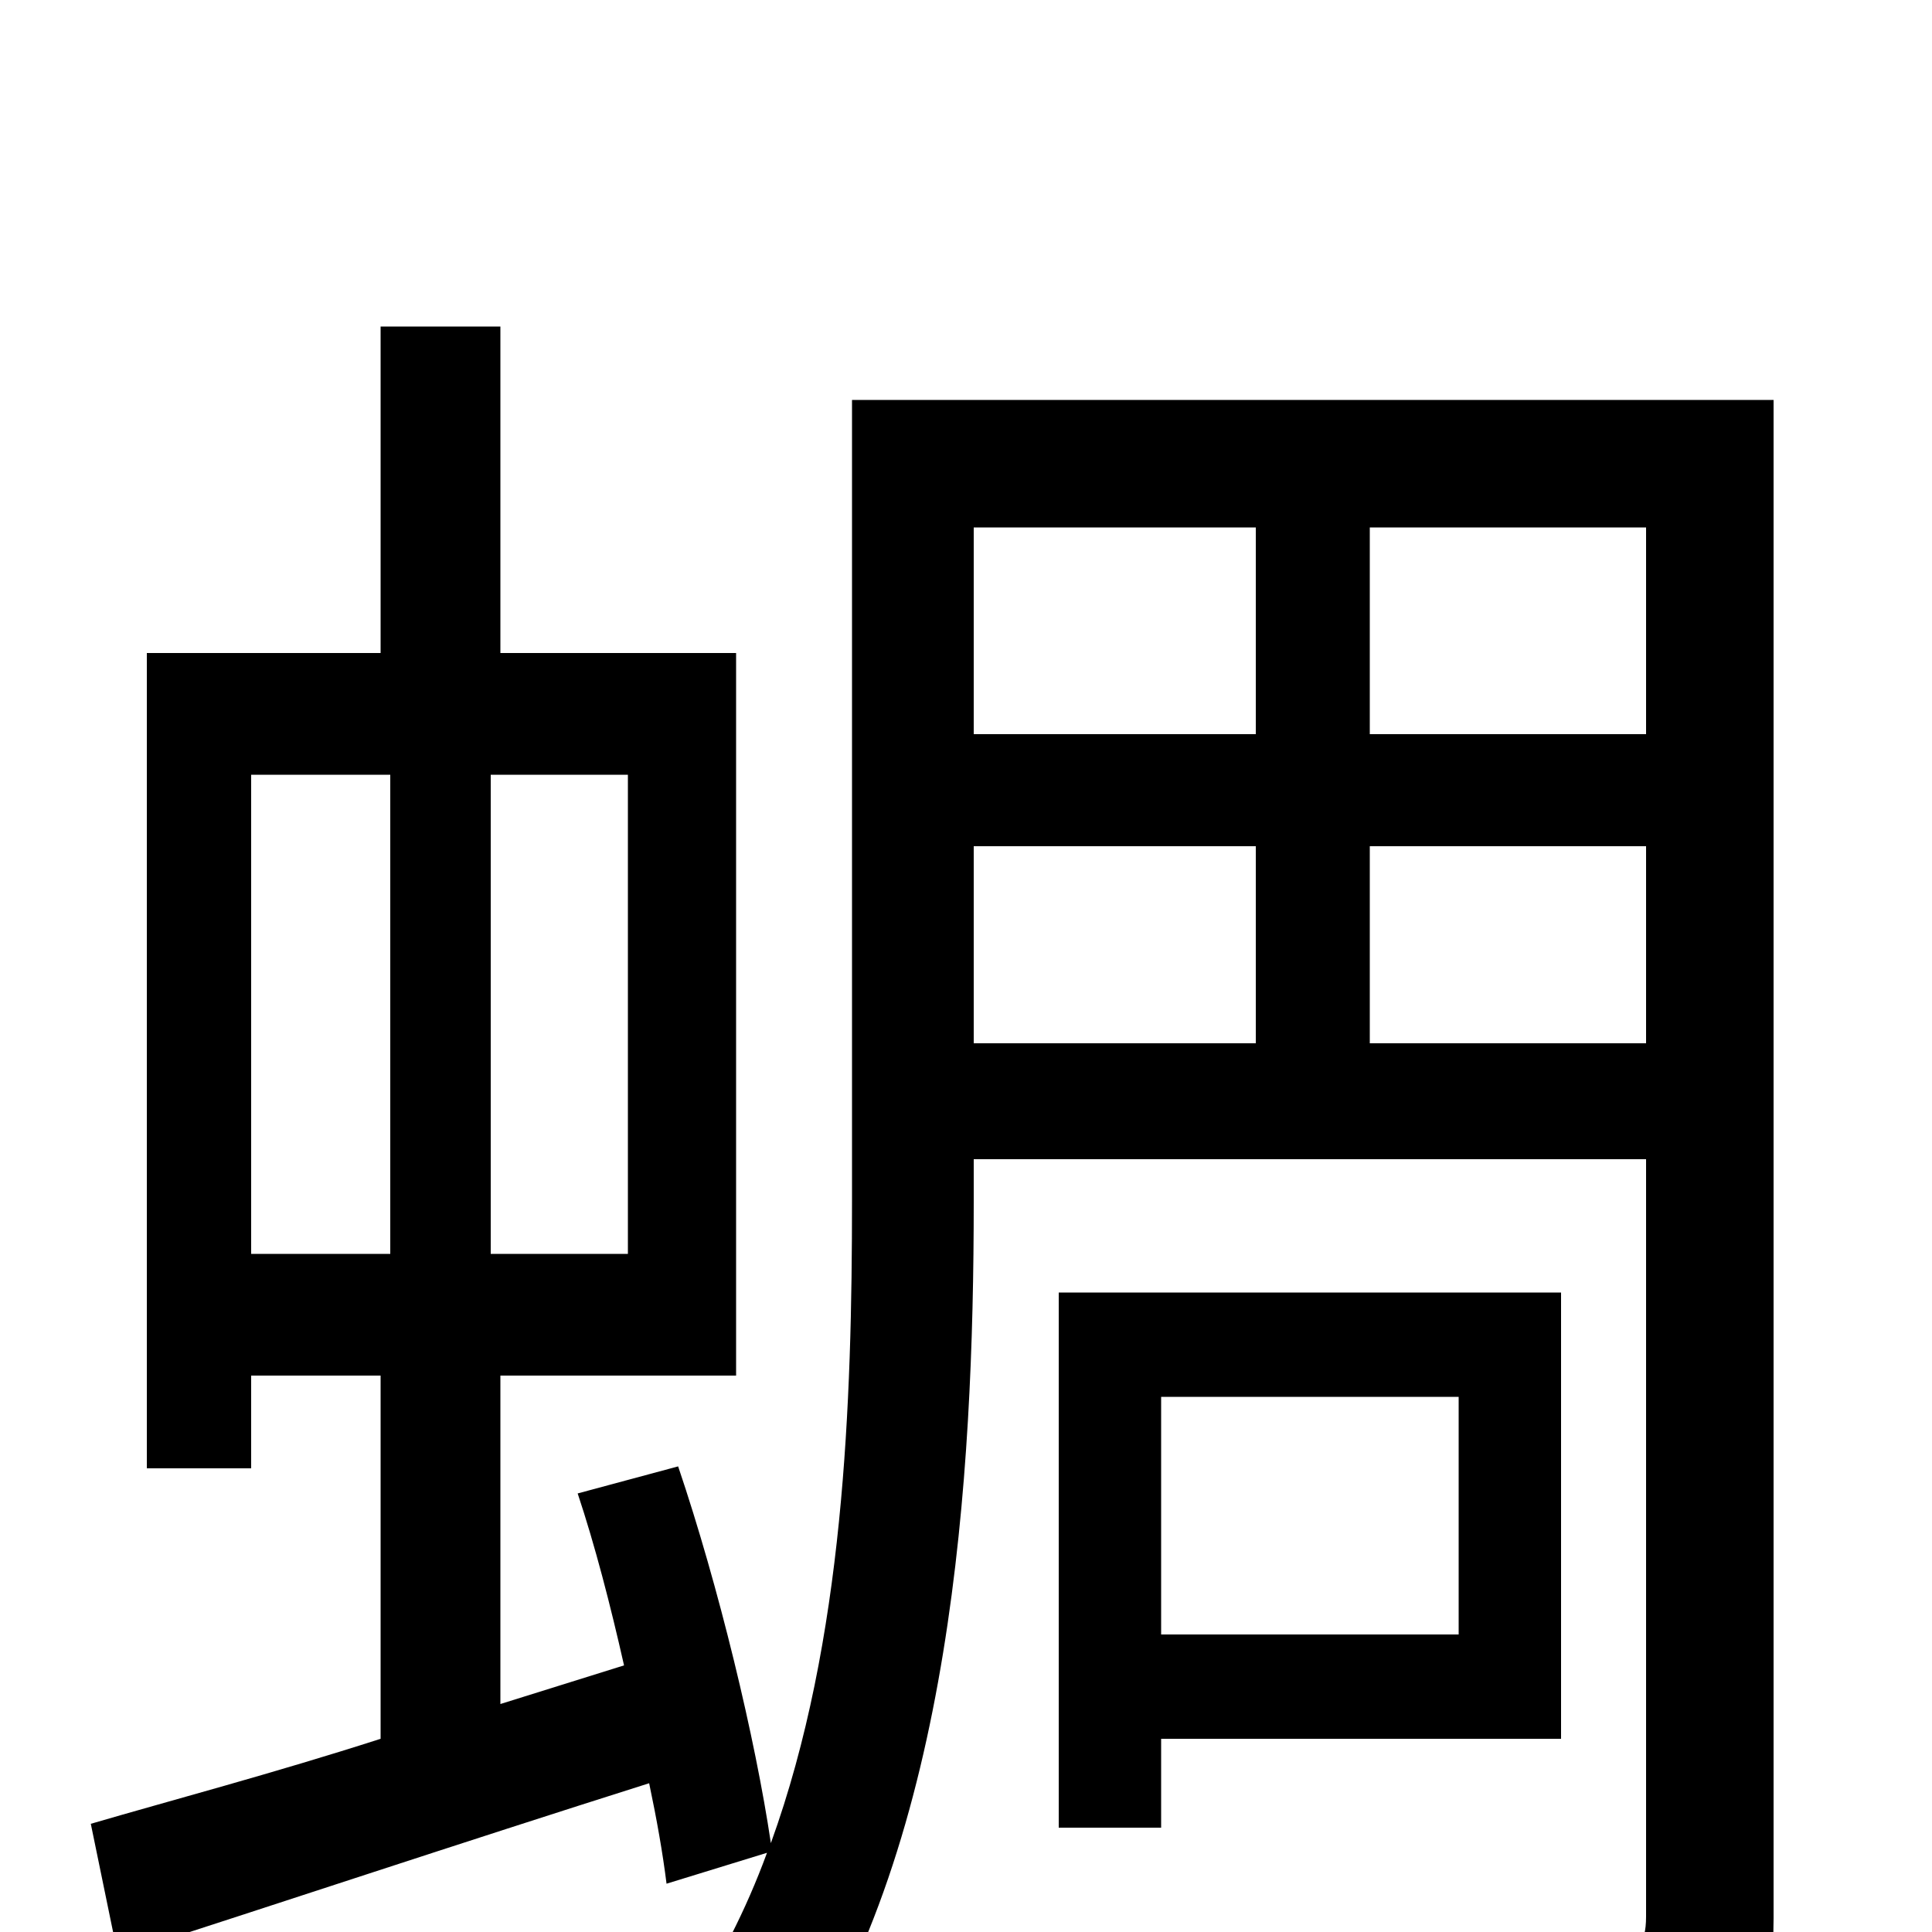 <svg xmlns="http://www.w3.org/2000/svg" viewBox="0 -1000 1000 1000">
	<path fill="#000000" d="M755 -277V-154H601V-277ZM808 -100V-331H548V-54H601V-100ZM709 -460V-562H852V-460ZM504 -562H650V-460H504ZM650 -727V-620H504V-727ZM852 -727V-620H709V-727ZM130 -599H202V-351H130ZM325 -351H254V-599H325ZM918 -793H441V-379C441 -274 437 -151 399 -46C391 -100 372 -179 351 -241L299 -227C308 -200 316 -169 323 -138L259 -118V-288H381V-662H259V-831H197V-662H76V-240H130V-288H197V-100C141 -82 88 -68 47 -56L61 12C139 -13 238 -46 336 -77C340 -58 343 -41 345 -25L397 -41C386 -11 372 16 355 42C371 47 399 64 410 75C493 -48 504 -236 504 -378V-400H852V-8C852 7 847 12 832 13C820 13 775 14 726 12C734 29 743 57 746 75C817 75 858 74 885 62C909 50 918 32 918 -7Z"/>
</svg>